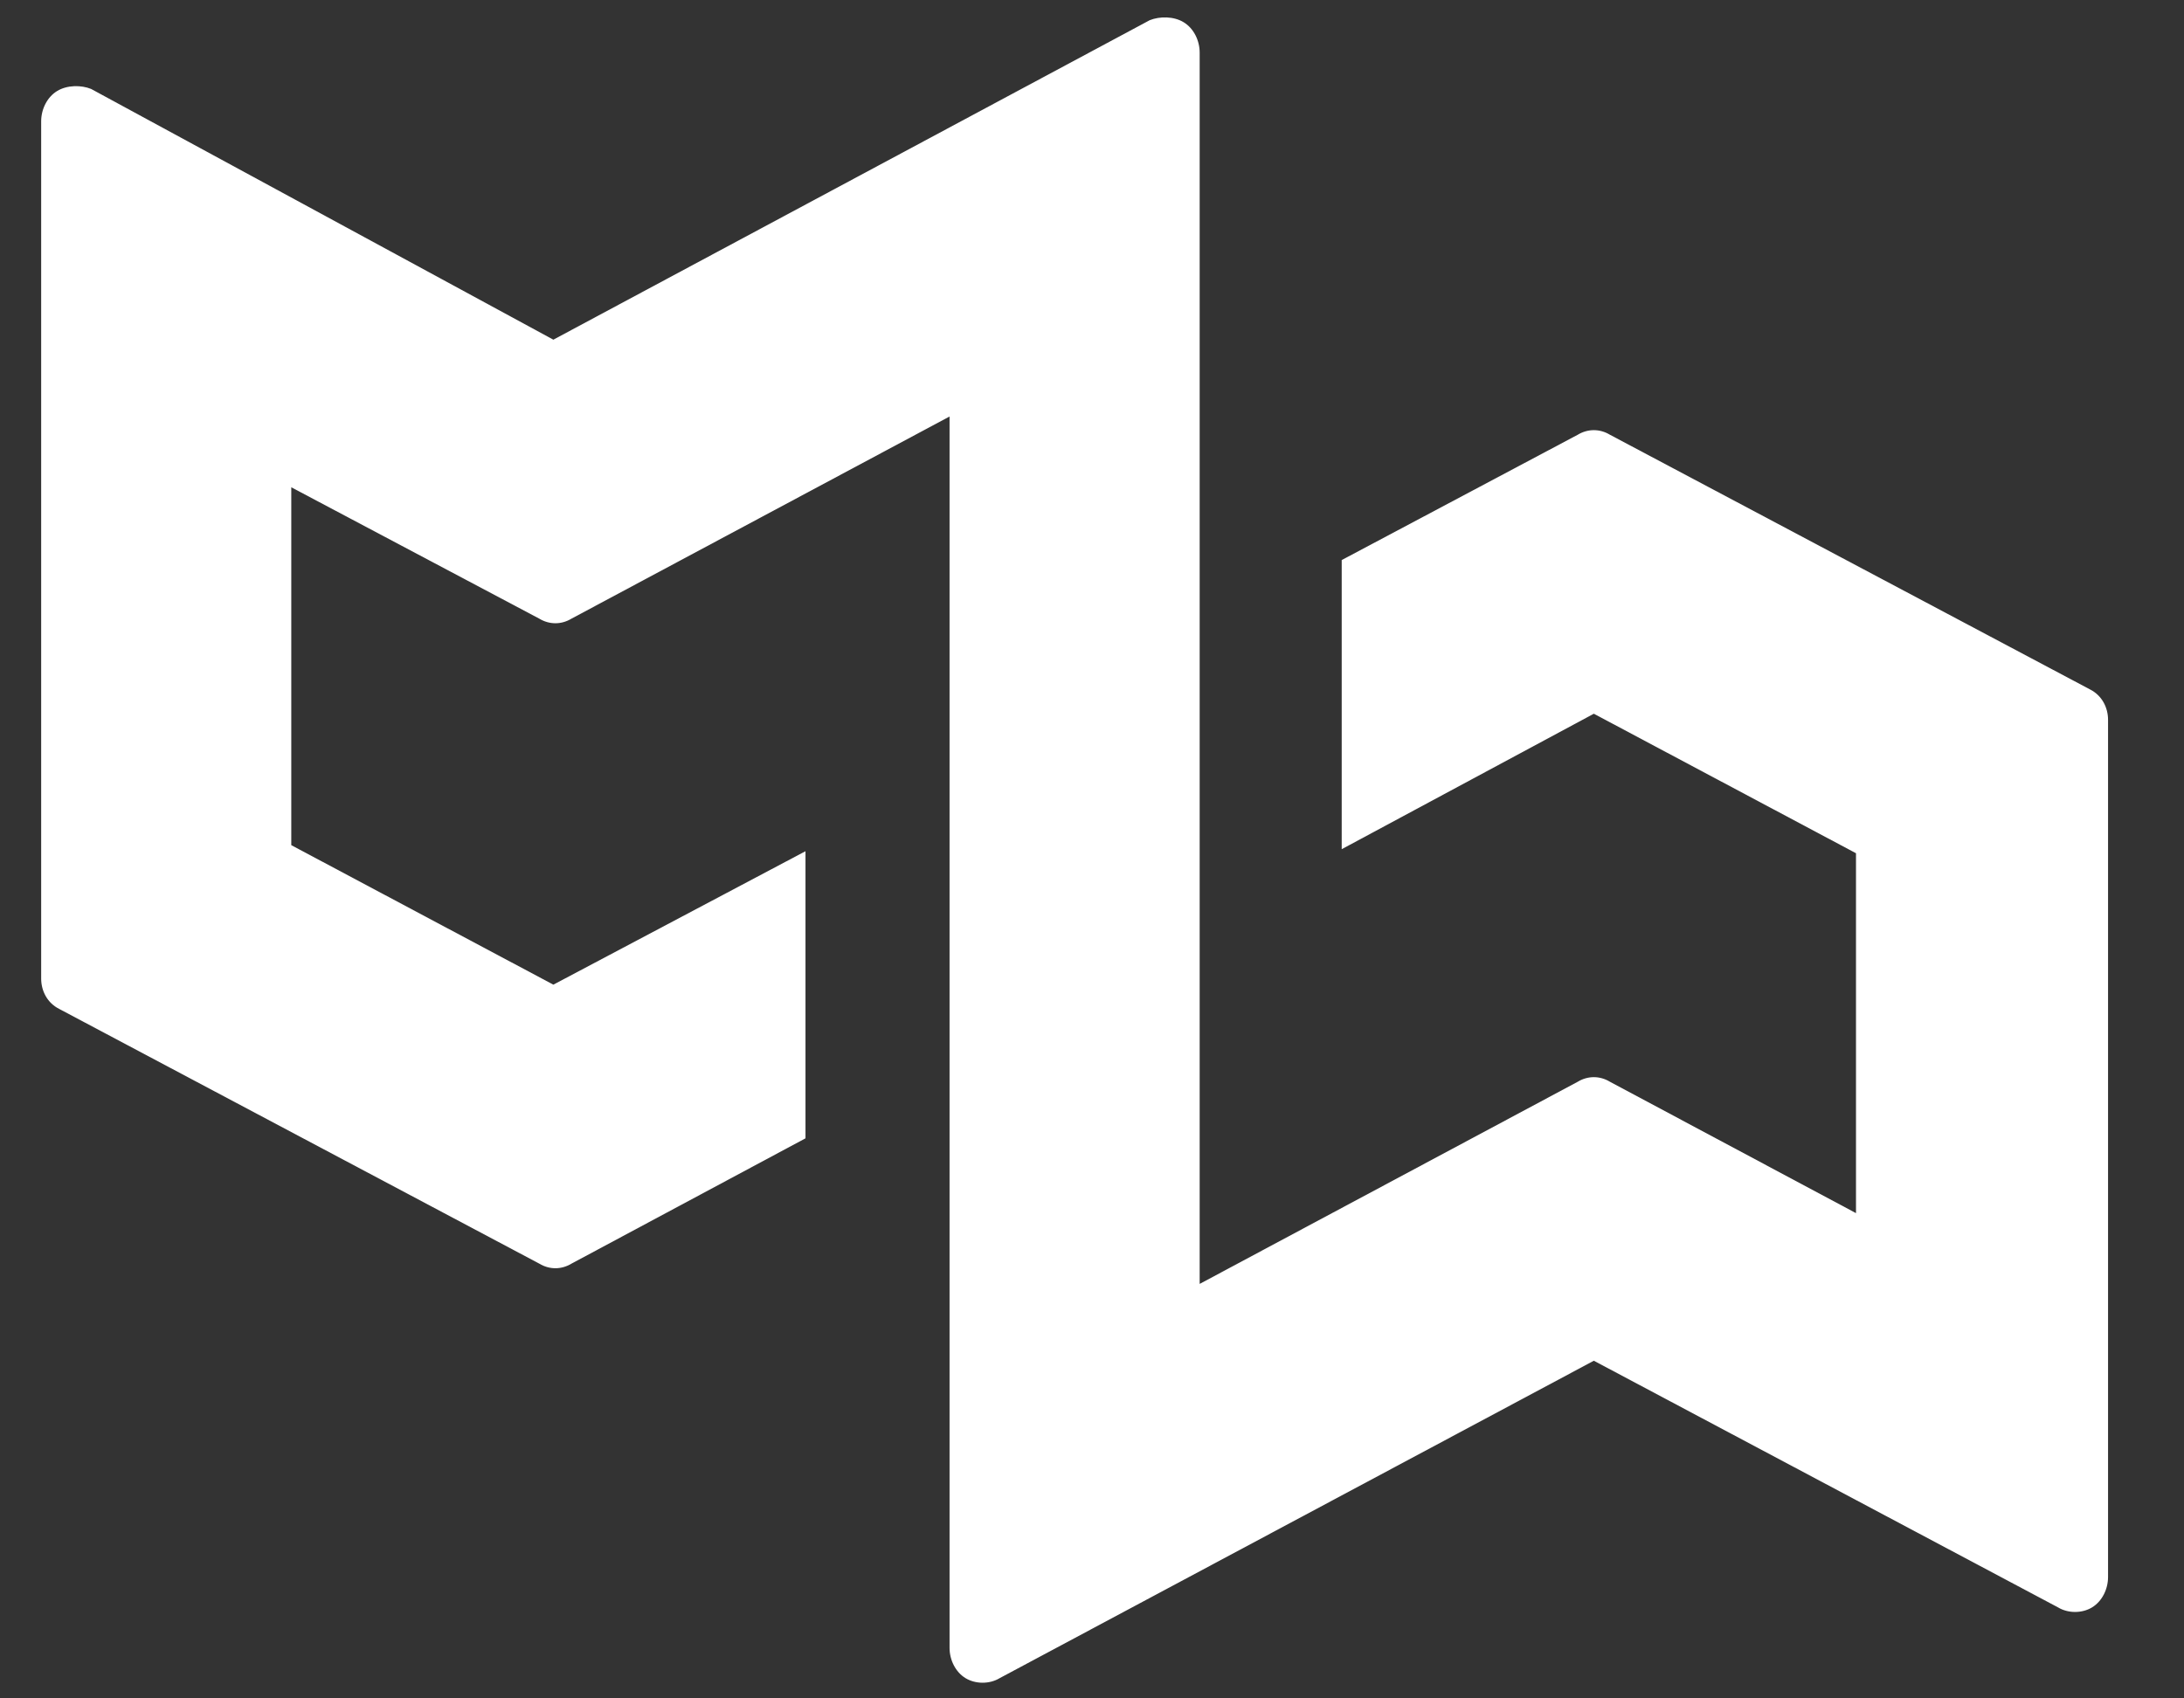 <svg width="27" height="21" viewBox="0 0 27 21" fill="none" xmlns="http://www.w3.org/2000/svg">
<rect x="0" y="0" width="27" height="21" fill="#333333" stroke="none"/>
<path d="M26.061 19.5C26.061 19.65 25.987 19.8 25.863 19.875C25.74 19.95 25.567 19.95 25.443 19.875L19.704 16.825L12.358 20.75C12.234 20.825 12.061 20.825 11.937 20.75C11.813 20.675 11.739 20.525 11.739 20.375V5.15L7.064 7.65C6.94 7.725 6.792 7.725 6.668 7.65L3.601 6.025V10.45L6.841 12.175L9.958 10.525V14.075L7.064 15.625C6.94 15.7 6.792 15.7 6.668 15.625L0.732 12.475C0.583 12.4 0.509 12.25 0.509 12.1V1.5C0.509 1.35 0.583 1.2 0.707 1.125C0.831 1.05 1.004 1.05 1.127 1.1L6.841 4.2L14.213 0.25C14.337 0.2 14.51 0.2 14.633 0.275C14.757 0.35 14.831 0.5 14.831 0.65V15.875L19.506 13.375C19.63 13.3 19.778 13.3 19.902 13.375L22.945 15V10.55L19.704 8.825L16.587 10.5V6.925L19.506 5.375C19.63 5.3 19.778 5.3 19.902 5.375L25.839 8.525C25.987 8.6 26.061 8.75 26.061 8.9V19.5Z" fill="white"/>
</svg>